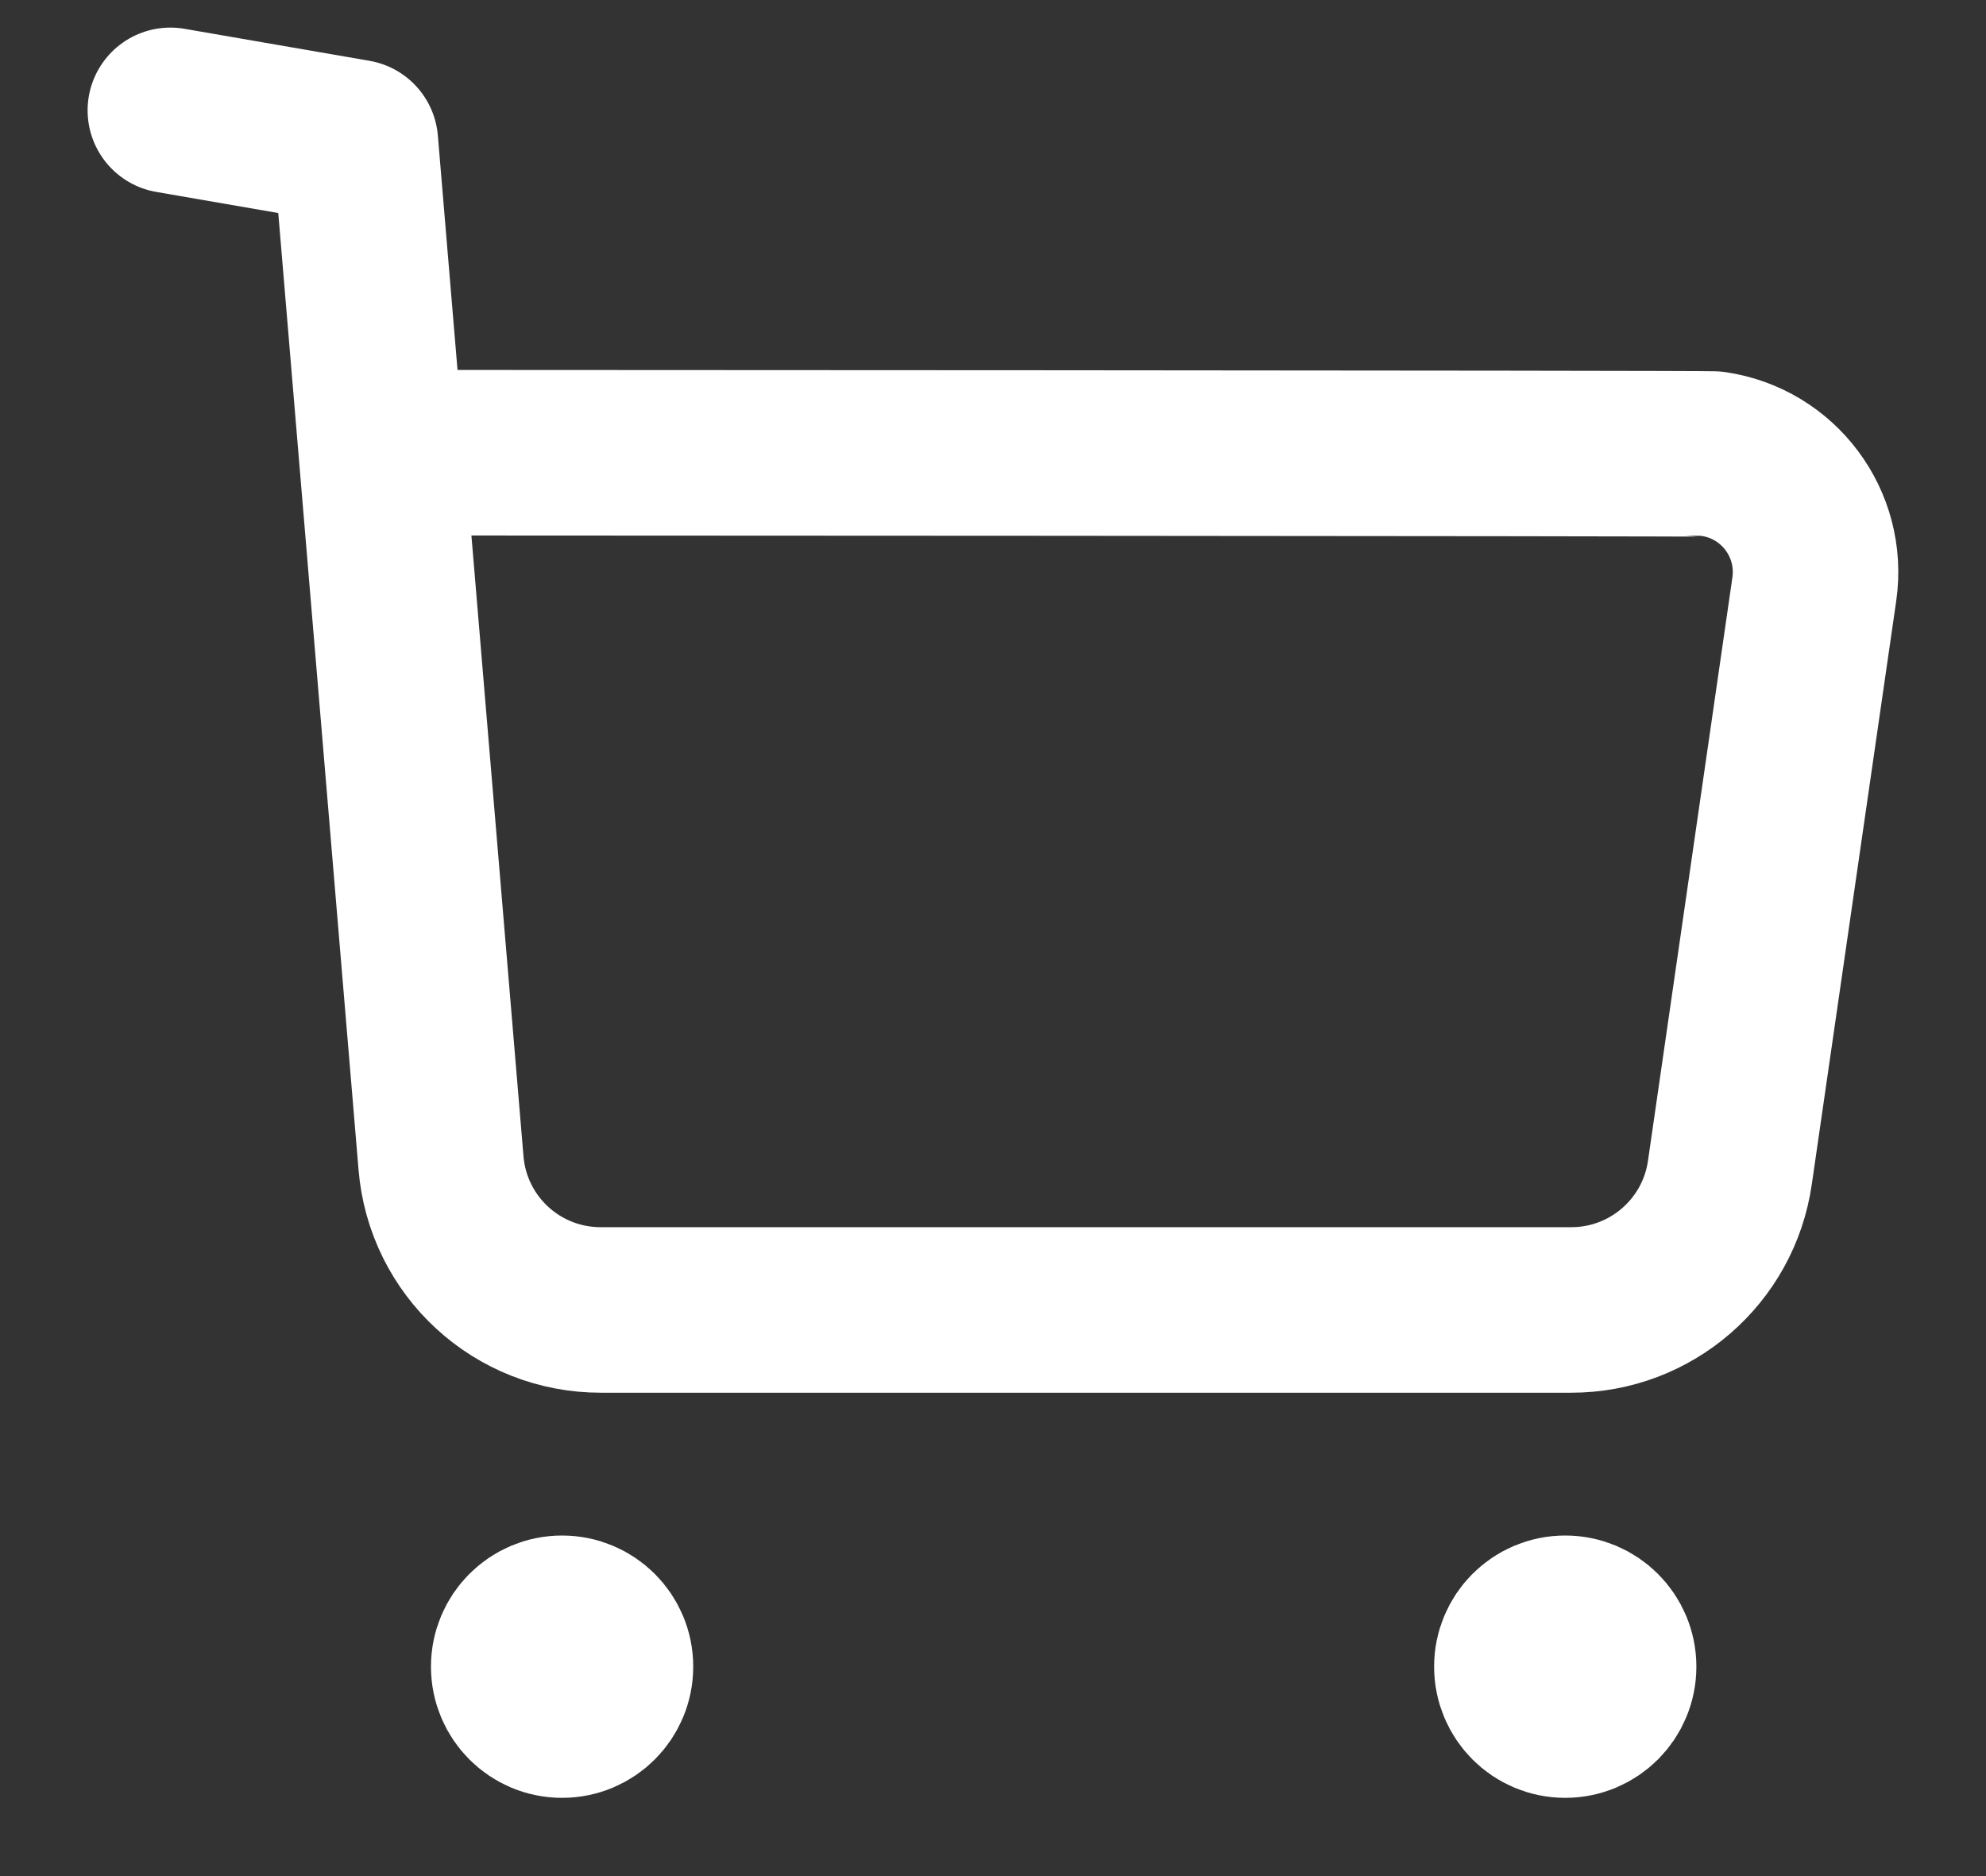 <svg width="18" height="17" viewBox="0 0 18 17" fill="none" xmlns="http://www.w3.org/2000/svg">
<rect x="0" y="0" width="18" height="17" fill="#333333" stroke="none"/>
<path d="M1.544 1L3.221 1.29L3.997 10.537C4.059 11.293 4.69 11.872 5.448 11.87H14.24C14.963 11.871 15.577 11.339 15.679 10.623L16.444 5.338C16.529 4.747 16.119 4.199 15.529 4.114C15.478 4.106 3.49 4.102 3.49 4.102" stroke="white" stroke-width="1.5" stroke-linecap="round" stroke-linejoin="round"/>
<path fill-rule="evenodd" clip-rule="evenodd" d="M5.094 14.664C5.337 14.664 5.533 14.86 5.533 15.102C5.533 15.345 5.337 15.541 5.094 15.541C4.852 15.541 4.656 15.345 4.656 15.102C4.656 14.86 4.852 14.664 5.094 14.664Z" fill="white" stroke="white" stroke-width="1.5" stroke-linecap="round" stroke-linejoin="round"/>
<path fill-rule="evenodd" clip-rule="evenodd" d="M14.186 14.664C14.429 14.664 14.625 14.86 14.625 15.102C14.625 15.345 14.429 15.541 14.186 15.541C13.943 15.541 13.748 15.345 13.748 15.102C13.748 14.86 13.943 14.664 14.186 14.664Z" fill="white" stroke="white" stroke-width="1.5" stroke-linecap="round" stroke-linejoin="round"/>
</svg>
